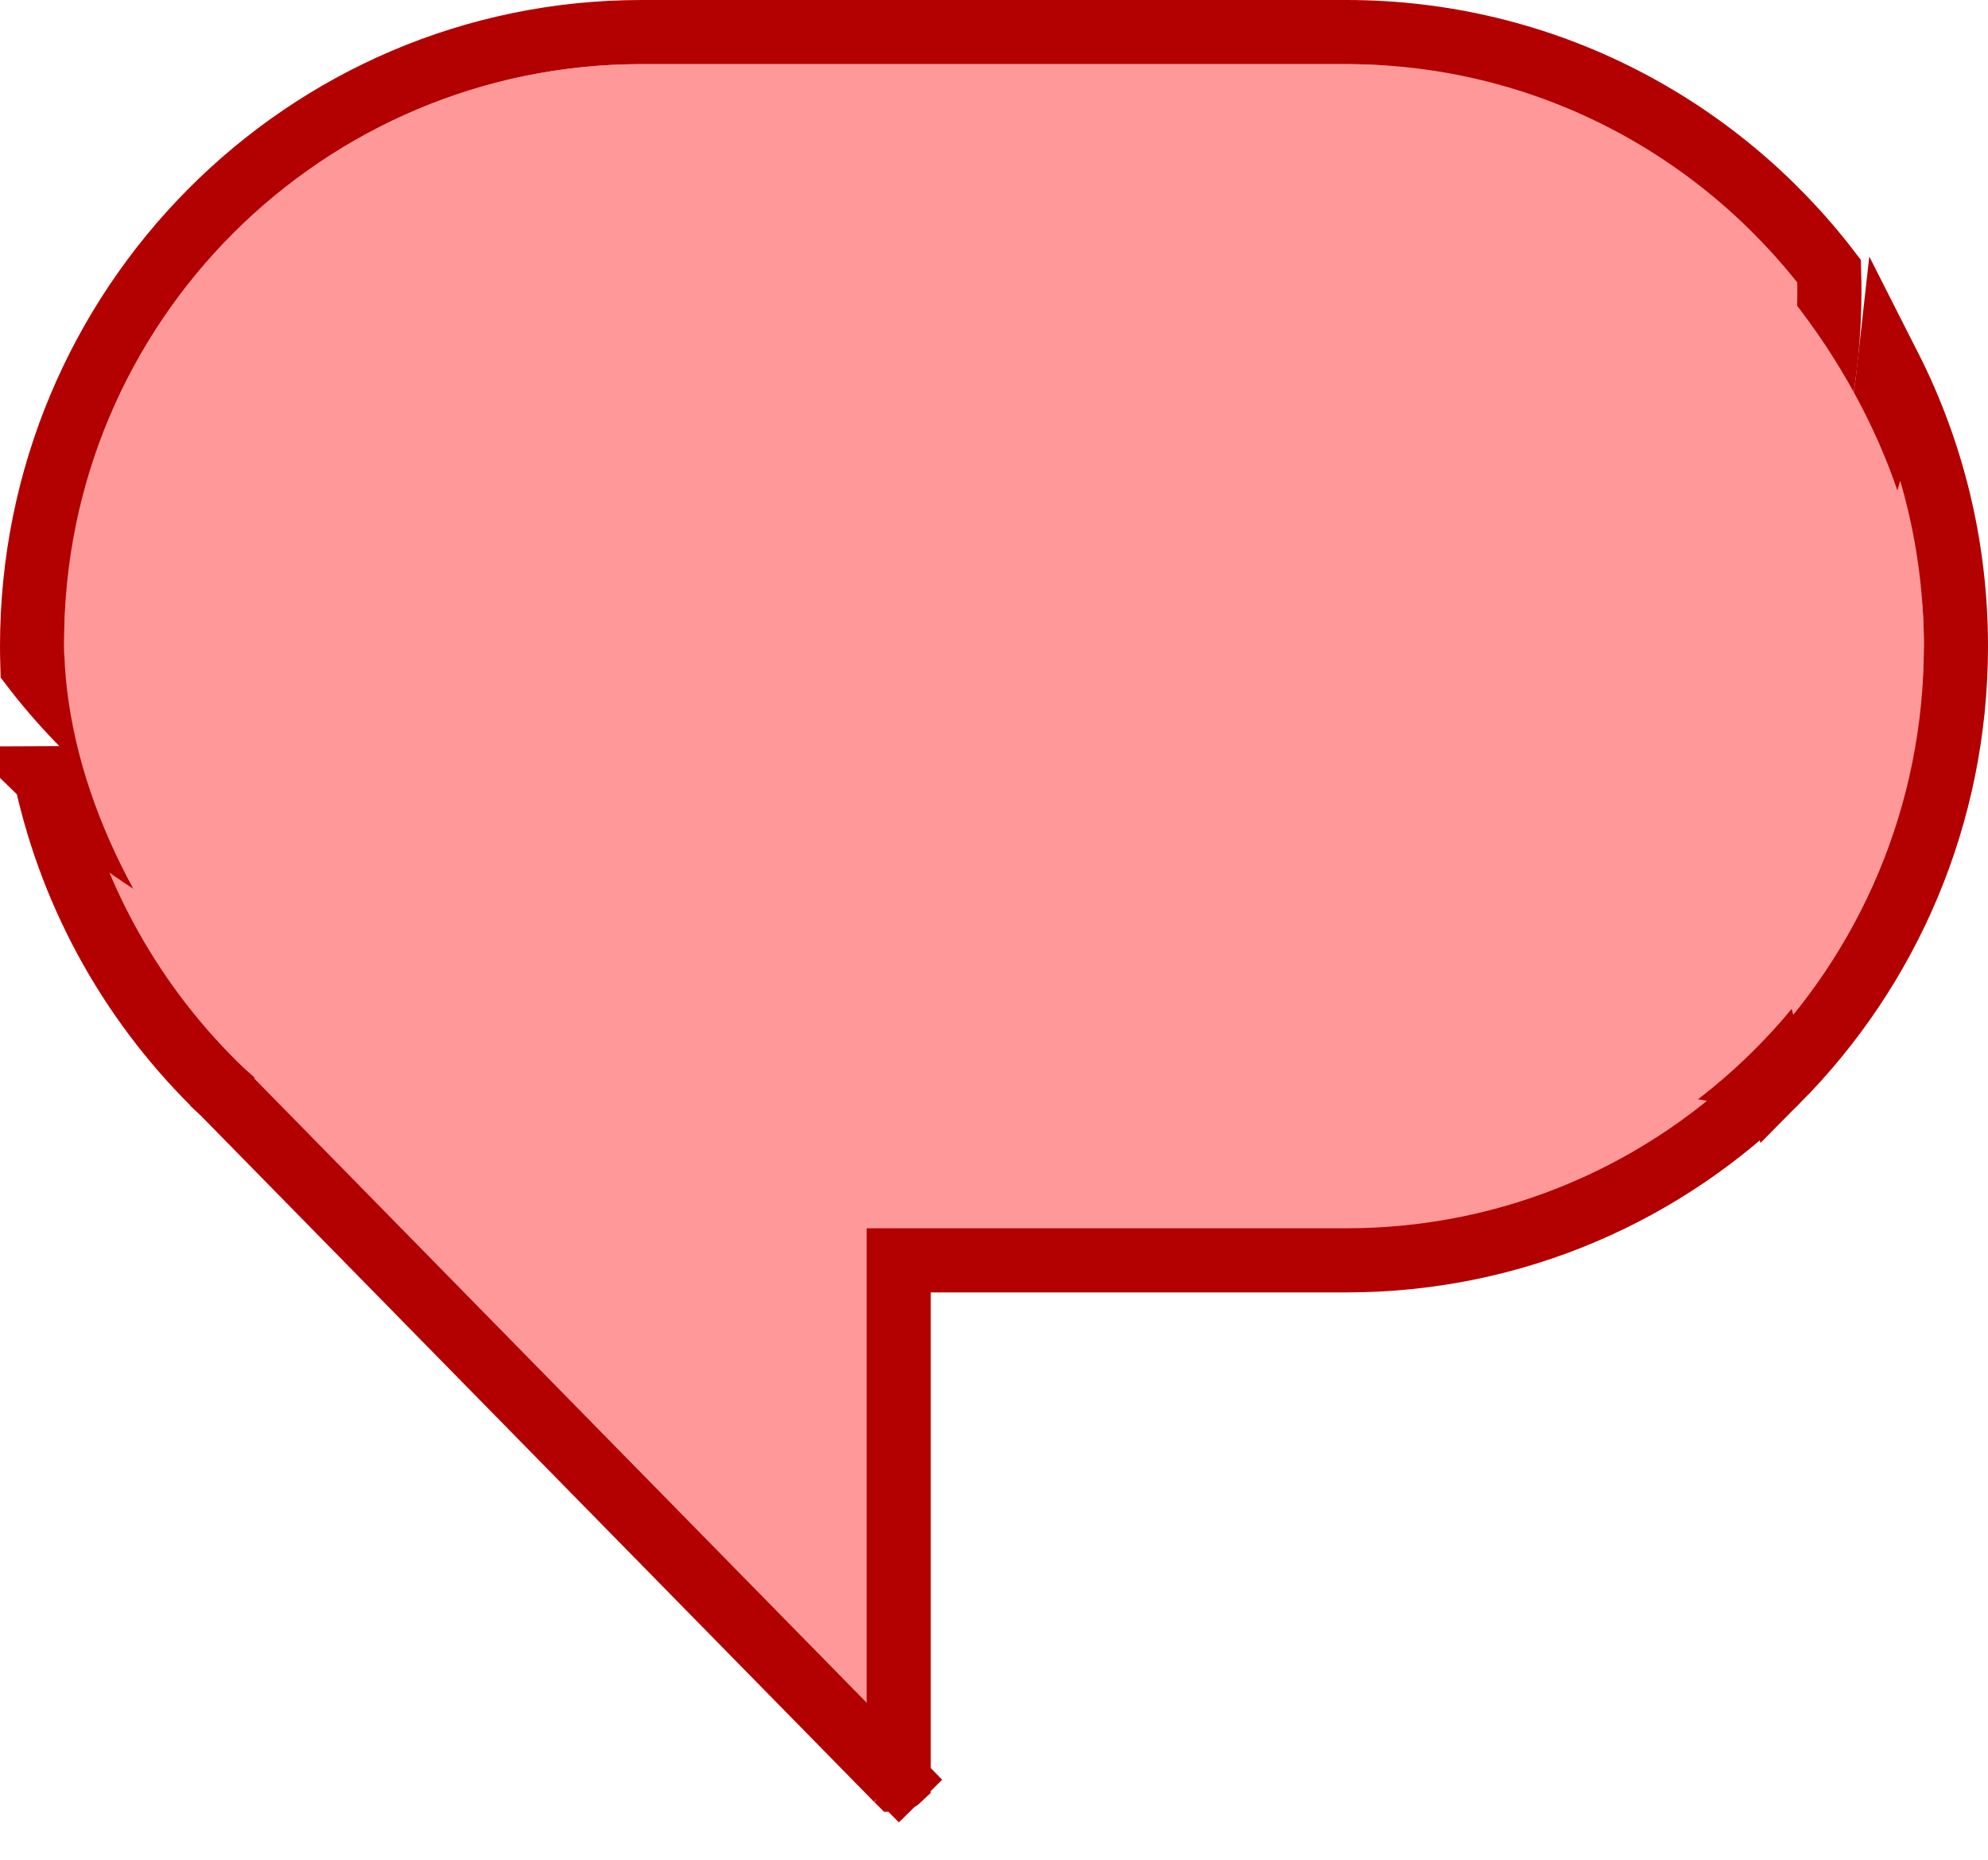 <svg width="31" height="29" viewBox="0 0 31 29" fill="none" xmlns="http://www.w3.org/2000/svg">
<path d="M27.714 16.849L27.714 16.849C29.435 15.116 30.5 12.722 30.5 10.077C30.5 8.507 30.125 7.028 29.462 5.722C29.192 8.17 28.092 10.367 26.451 12.019L27.714 16.849ZM27.714 16.849C25.996 18.582 23.619 19.653 20.996 19.653H14.514H14.014V20.153V27.73C14.014 27.738 14.013 27.741 14.013 27.742L14.013 27.743C14.012 27.744 14.009 27.747 14.003 27.75C13.998 27.752 13.995 27.752 13.993 27.752L13.992 27.751C13.991 27.75 13.989 27.749 13.986 27.746L13.666 28.061L13.986 27.746L3.485 17.043L3.485 17.043L3.483 17.041L3.467 17.026L3.467 17.025L3.458 17.017C2.107 15.723 1.133 14.034 0.719 12.135M27.714 16.849L0.719 12.135M0.719 12.135C2.61 13.981 5.189 15.118 8.031 15.118H19.023C21.924 15.118 24.553 13.933 26.451 12.019L0.719 12.135Z" fill="#FF9999" stroke="#B30000"/>
<path d="M25.742 11.315L25.742 11.315C24.023 13.048 21.646 14.118 19.023 14.118H8.031C4.971 14.118 2.246 12.661 0.505 10.39C0.502 10.285 0.5 10.181 0.5 10.077C0.5 7.43 1.564 5.037 3.285 3.304C5.006 1.571 7.381 0.5 10.004 0.5H20.996C24.059 0.5 26.783 1.958 28.522 4.228C28.525 4.333 28.527 4.437 28.527 4.541C28.527 7.188 27.463 9.581 25.742 11.315Z" fill="#FF9999" stroke="#B30000"/>
<rect x="1" y="1" width="29" height="18" rx="9" fill="#FF9999"/>
</svg>
